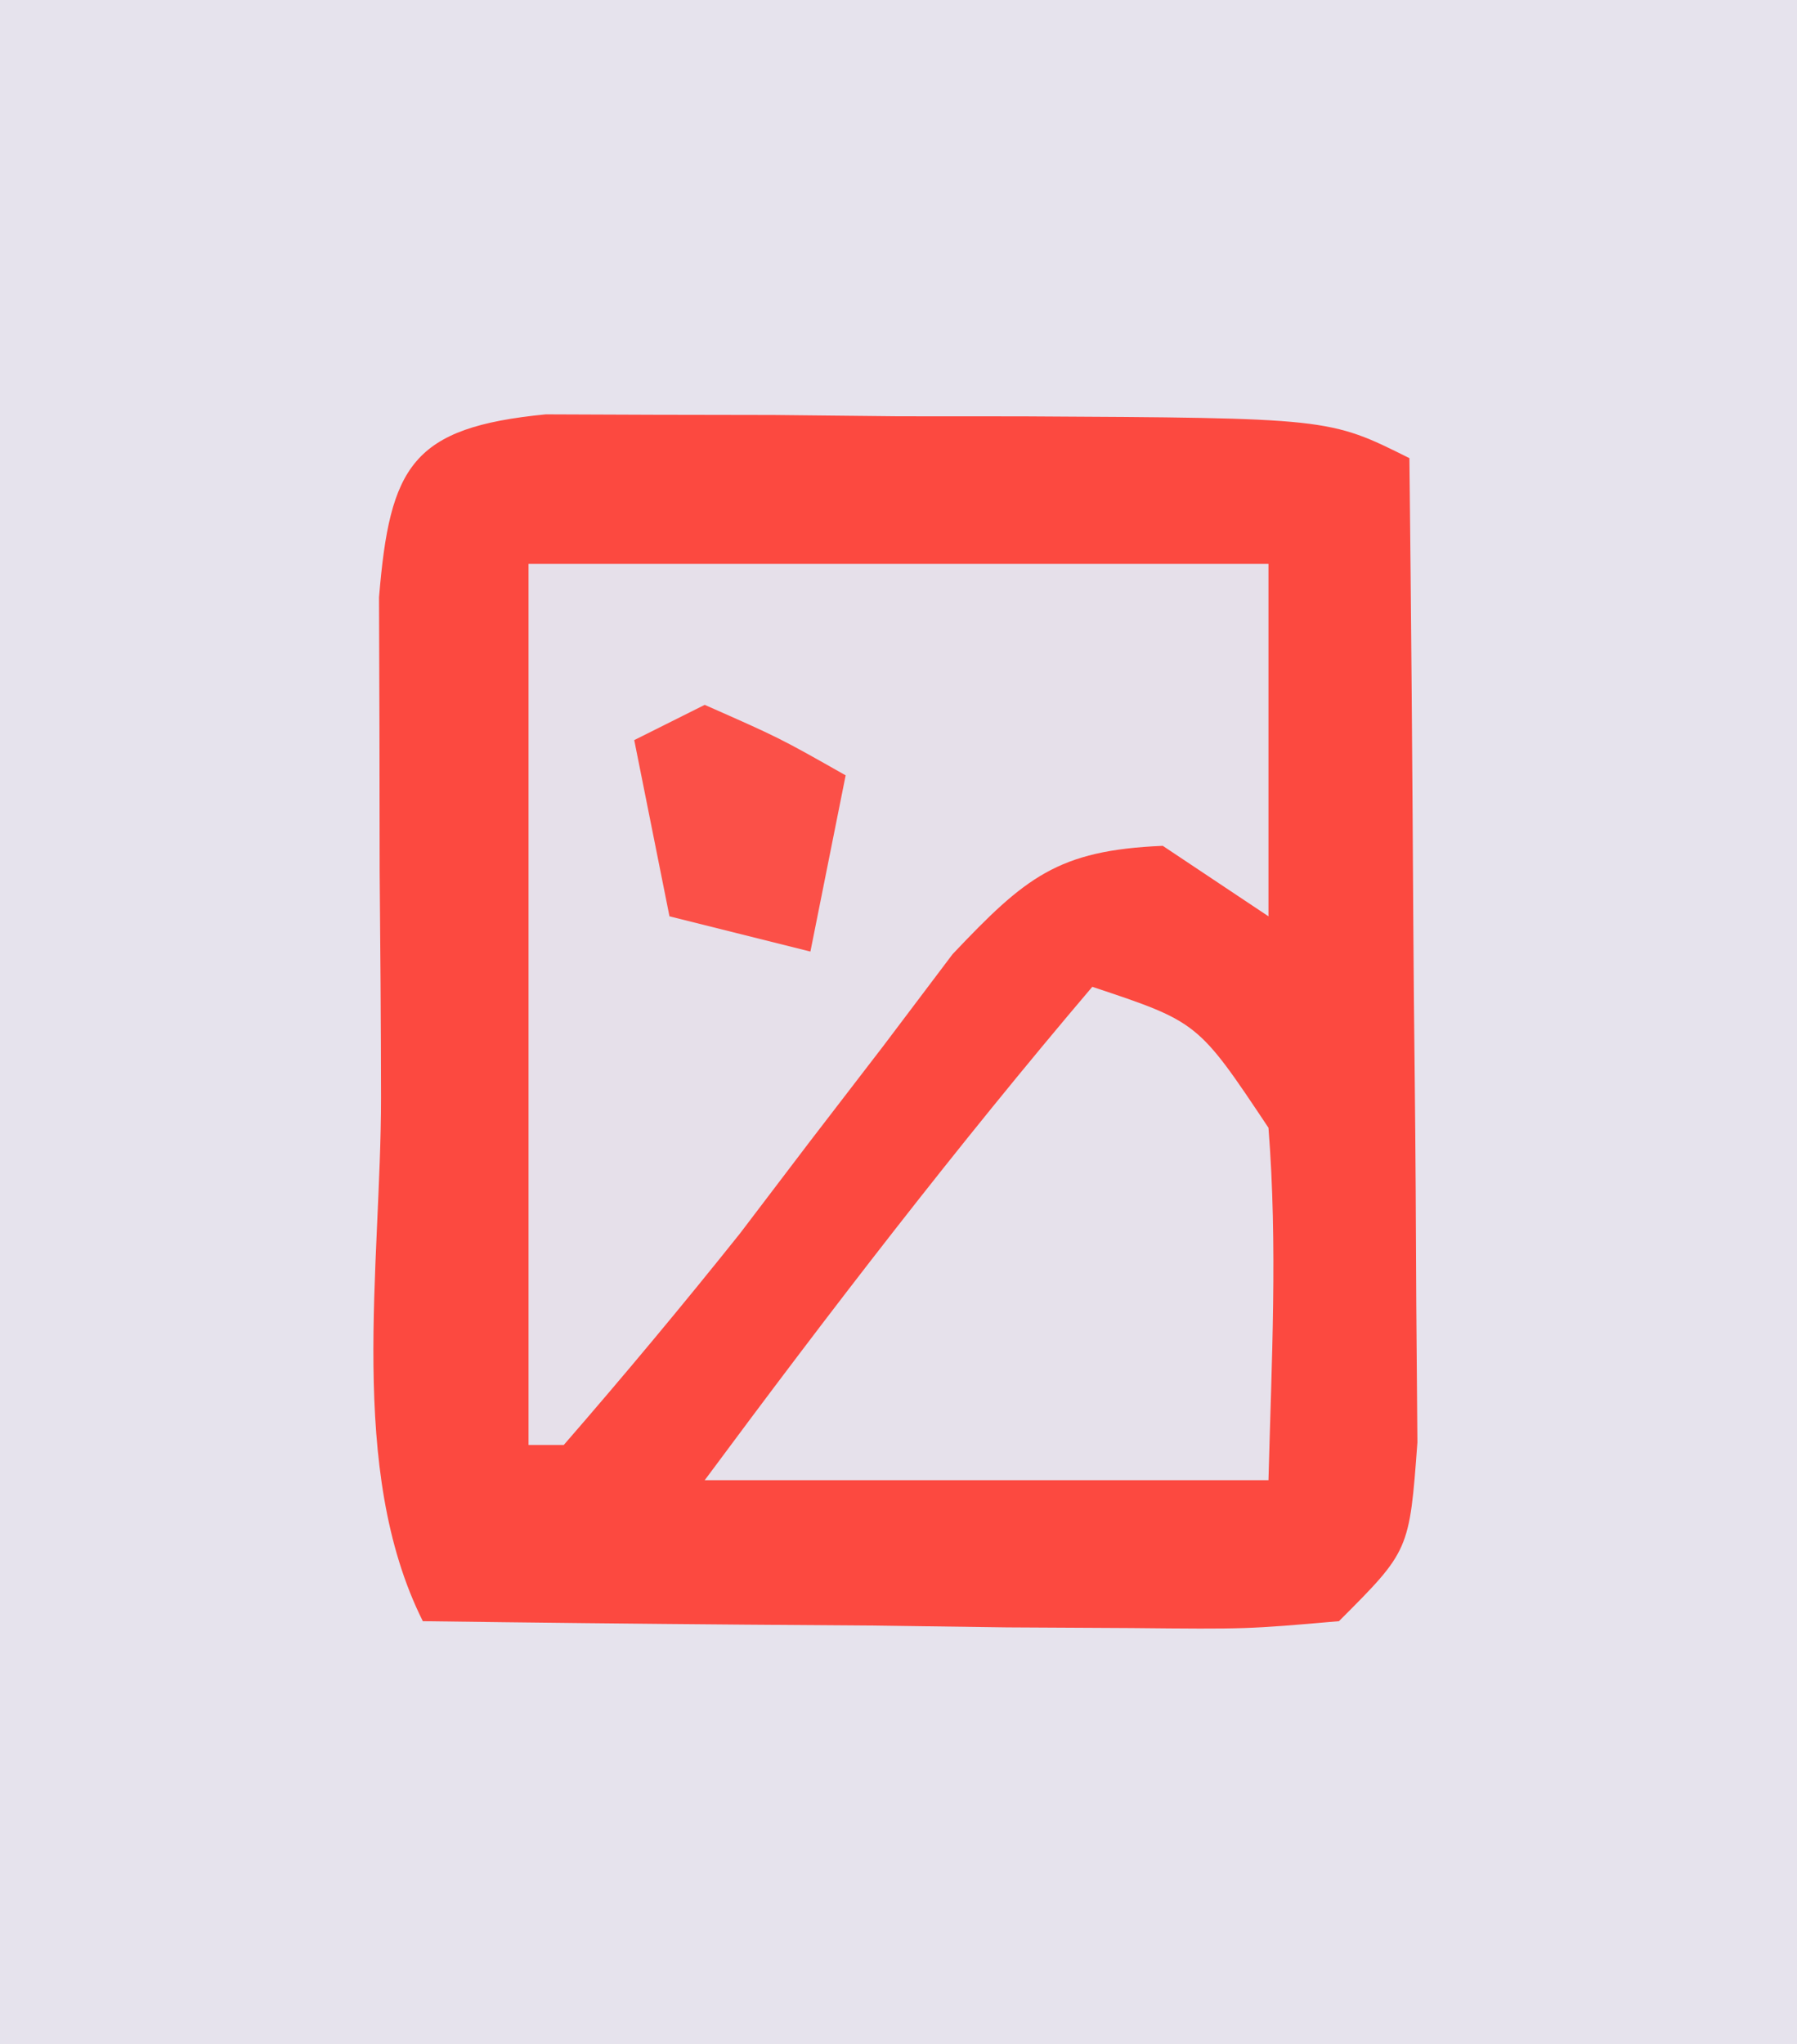 <?xml version="1.0" encoding="UTF-8"?>
<svg version="1.1" xmlns="http://www.w3.org/2000/svg" width="51" height="58">
<path d="M0 0 C16.83 0 33.66 0 51 0 C51 19.14 51 38.28 51 58 C34.17 58 17.34 58 0 58 C0 38.86 0 19.72 0 0 Z " fill="#E6E3ED" transform="translate(0,0)"/>
<path d="M0 0 C1.536 0.006 1.536 0.006 3.104 0.012 C4.216 0.014 5.328 0.016 6.475 0.018 C8.225 0.037 8.225 0.037 10.01 0.055 C11.76 0.056 11.76 0.056 13.545 0.057 C22.229 0.103 22.229 0.103 24.51 1.243 C24.559 5.621 24.595 9.999 24.62 14.378 C24.63 15.868 24.643 17.358 24.661 18.847 C24.685 20.987 24.696 23.127 24.705 25.266 C24.716 26.555 24.726 27.843 24.737 29.17 C24.51 32.243 24.51 32.243 22.51 34.243 C19.896 34.47 19.896 34.47 16.627 34.438 C15.46 34.432 14.294 34.425 13.092 34.419 C11.257 34.394 11.257 34.394 9.385 34.368 C8.154 34.359 6.923 34.35 5.654 34.341 C2.606 34.317 -0.442 34.284 -3.49 34.243 C-5.644 29.936 -4.676 24.17 -4.676 19.385 C-4.678 17.251 -4.696 15.118 -4.715 12.985 C-4.718 11.634 -4.72 10.282 -4.721 8.93 C-4.725 7.697 -4.729 6.463 -4.733 5.192 C-4.426 1.459 -3.8 0.371 0 0 Z " fill="#FC4940" transform="translate(15.49,11.757)"/>
<path d="M0 0 C6.93 0 13.86 0 21 0 C21 3.3 21 6.6 21 10 C20.01 9.34 19.02 8.68 18 8 C15.016 8.126 14.101 8.893 12.035 11.074 C11.059 12.368 11.059 12.368 10.062 13.688 C9.372 14.586 8.681 15.484 7.969 16.41 C7.319 17.265 6.669 18.119 6 19 C4.37 21.041 2.713 23.028 1 25 C0.67 25 0.34 25 0 25 C0 16.75 0 8.5 0 0 Z " fill="#E6E0EA" transform="translate(15,16)"/>
<path d="M0 0 C3 1 3 1 5 4 C5.264 7.353 5.088 10.631 5 14 C-0.28 14 -5.56 14 -11 14 C-7.453 9.215 -3.857 4.538 0 0 Z " fill="#E6E1EB" transform="translate(31,28)"/>
<path d="M0 0 C2.125 0.938 2.125 0.938 4 2 C3.67 3.65 3.34 5.3 3 7 C1.68 6.67 0.36 6.34 -1 6 C-1.33 4.35 -1.66 2.7 -2 1 C-1.34 0.67 -0.68 0.34 0 0 Z " fill="#FB5048" transform="translate(20,20)"/>
</svg>
